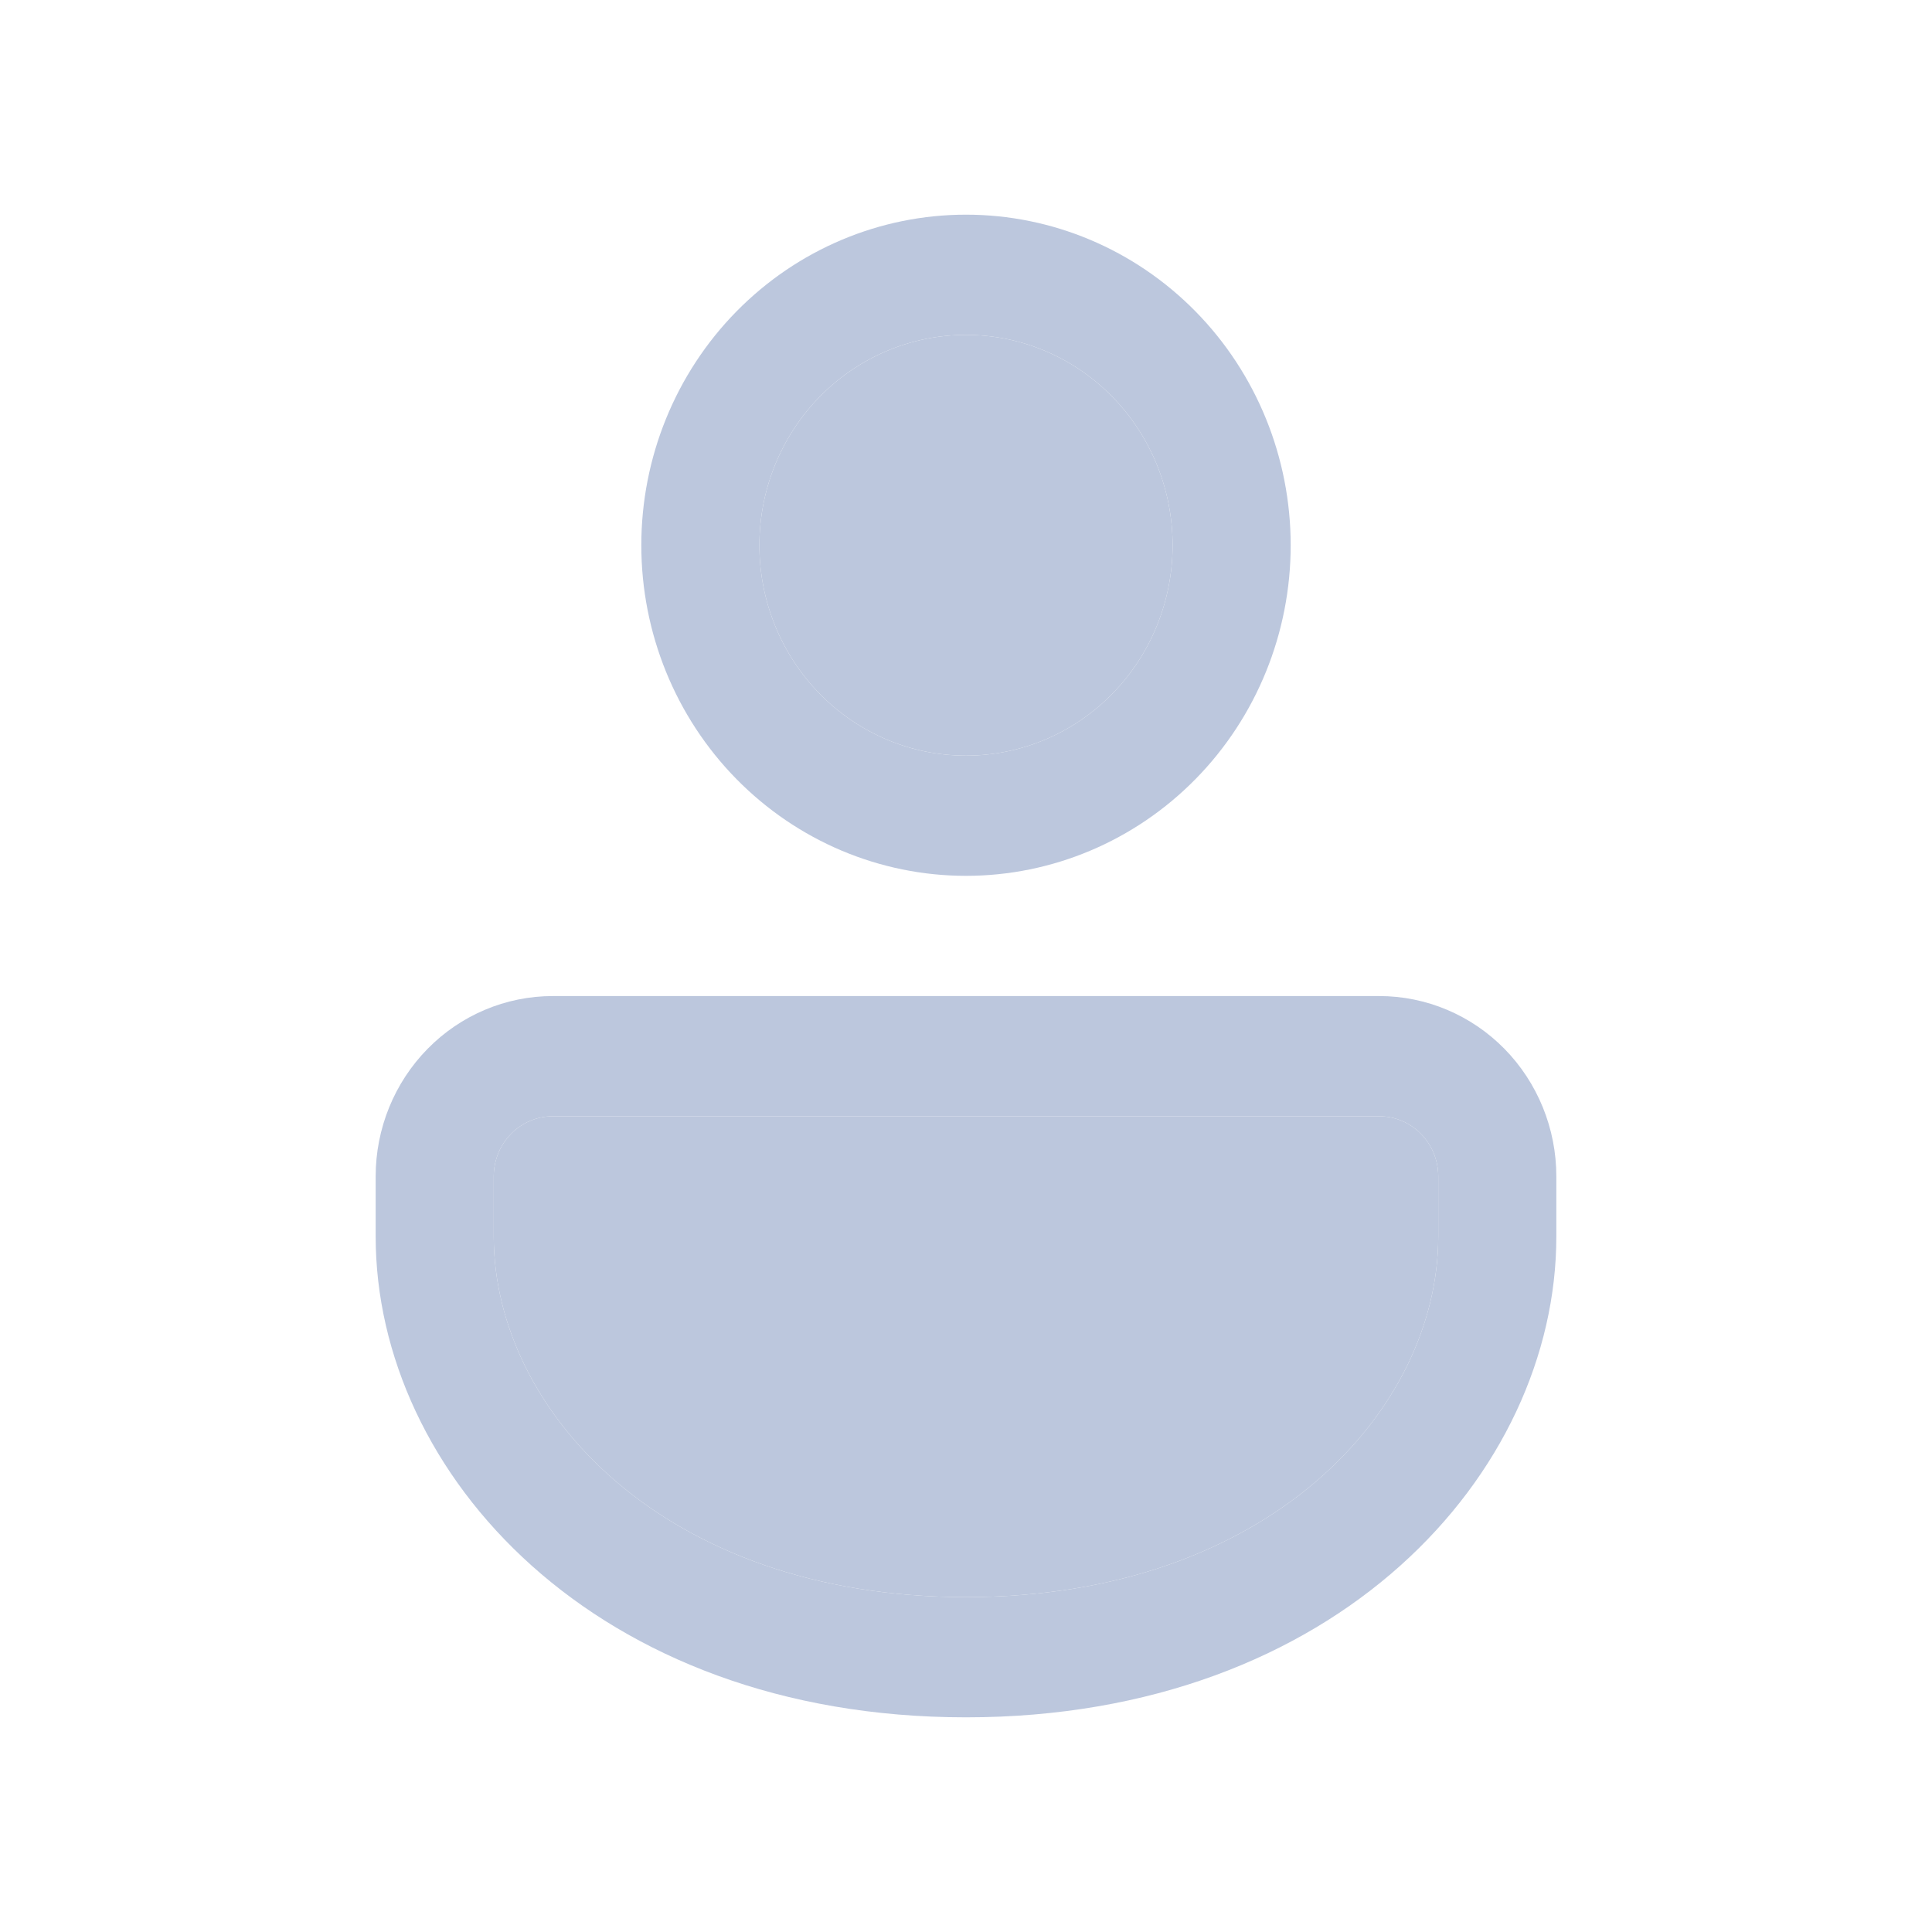 <svg width="36" height="36" viewBox="0 0 36 36" fill="none" xmlns="http://www.w3.org/2000/svg">
<path d="M25.7 18.56C26.575 18.56 27.415 18.914 28.034 19.544C28.652 20.174 29 21.029 29 21.92V23.04C29 27.455 24.908 32 18 32C11.092 32 7 27.455 7 23.04V21.92C7 21.029 7.348 20.174 7.967 19.544C8.585 18.914 9.425 18.56 10.3 18.56H25.7ZM25.7 20.8H10.3C10.008 20.8 9.728 20.918 9.522 21.128C9.316 21.338 9.2 21.623 9.2 21.92V23.04C9.2 26.261 12.35 29.76 18 29.76C23.65 29.76 26.8 26.261 26.8 23.04V21.92C26.8 21.623 26.684 21.338 26.478 21.128C26.271 20.918 25.992 20.8 25.7 20.8ZM18 4C19.605 4 21.143 4.649 22.278 5.804C23.413 6.959 24.05 8.526 24.05 10.16C24.05 11.794 23.413 13.361 22.278 14.516C21.143 15.671 19.605 16.32 18 16.32C16.395 16.32 14.857 15.671 13.722 14.516C12.587 13.361 11.95 11.794 11.95 10.16C11.95 8.526 12.587 6.959 13.722 5.804C14.857 4.649 16.395 4 18 4ZM18 6.24C16.979 6.24 16 6.653 15.278 7.388C14.556 8.123 14.15 9.12 14.15 10.16C14.15 11.2 14.556 12.197 15.278 12.932C16 13.667 16.979 14.08 18 14.08C19.021 14.08 20 13.667 20.722 12.932C21.444 12.197 21.85 11.2 21.85 10.16C21.85 9.12 21.444 8.123 20.722 7.388C20 6.653 19.021 6.24 18 6.24Z" fill="#BCC7DD"/>
<path d="M25.7 20.8H10.3C10.008 20.8 9.728 20.918 9.522 21.128C9.316 21.338 9.2 21.623 9.2 21.92V23.04C9.2 26.261 12.35 29.76 18 29.76C23.65 29.76 26.8 26.261 26.8 23.04V21.92C26.8 21.623 26.684 21.338 26.478 21.128C26.271 20.918 25.992 20.8 25.7 20.8Z" fill="#BCC7DD"/>
<path d="M18 6.24C16.979 6.24 16 6.653 15.278 7.388C14.556 8.123 14.15 9.12 14.15 10.16C14.15 11.2 14.556 12.197 15.278 12.932C16 13.667 16.979 14.08 18 14.08C19.021 14.08 20 13.667 20.722 12.932C21.444 12.197 21.85 11.2 21.85 10.16C21.85 9.12 21.444 8.123 20.722 7.388C20 6.653 19.021 6.24 18 6.24Z" fill="#BCC7DD"/>
</svg>
